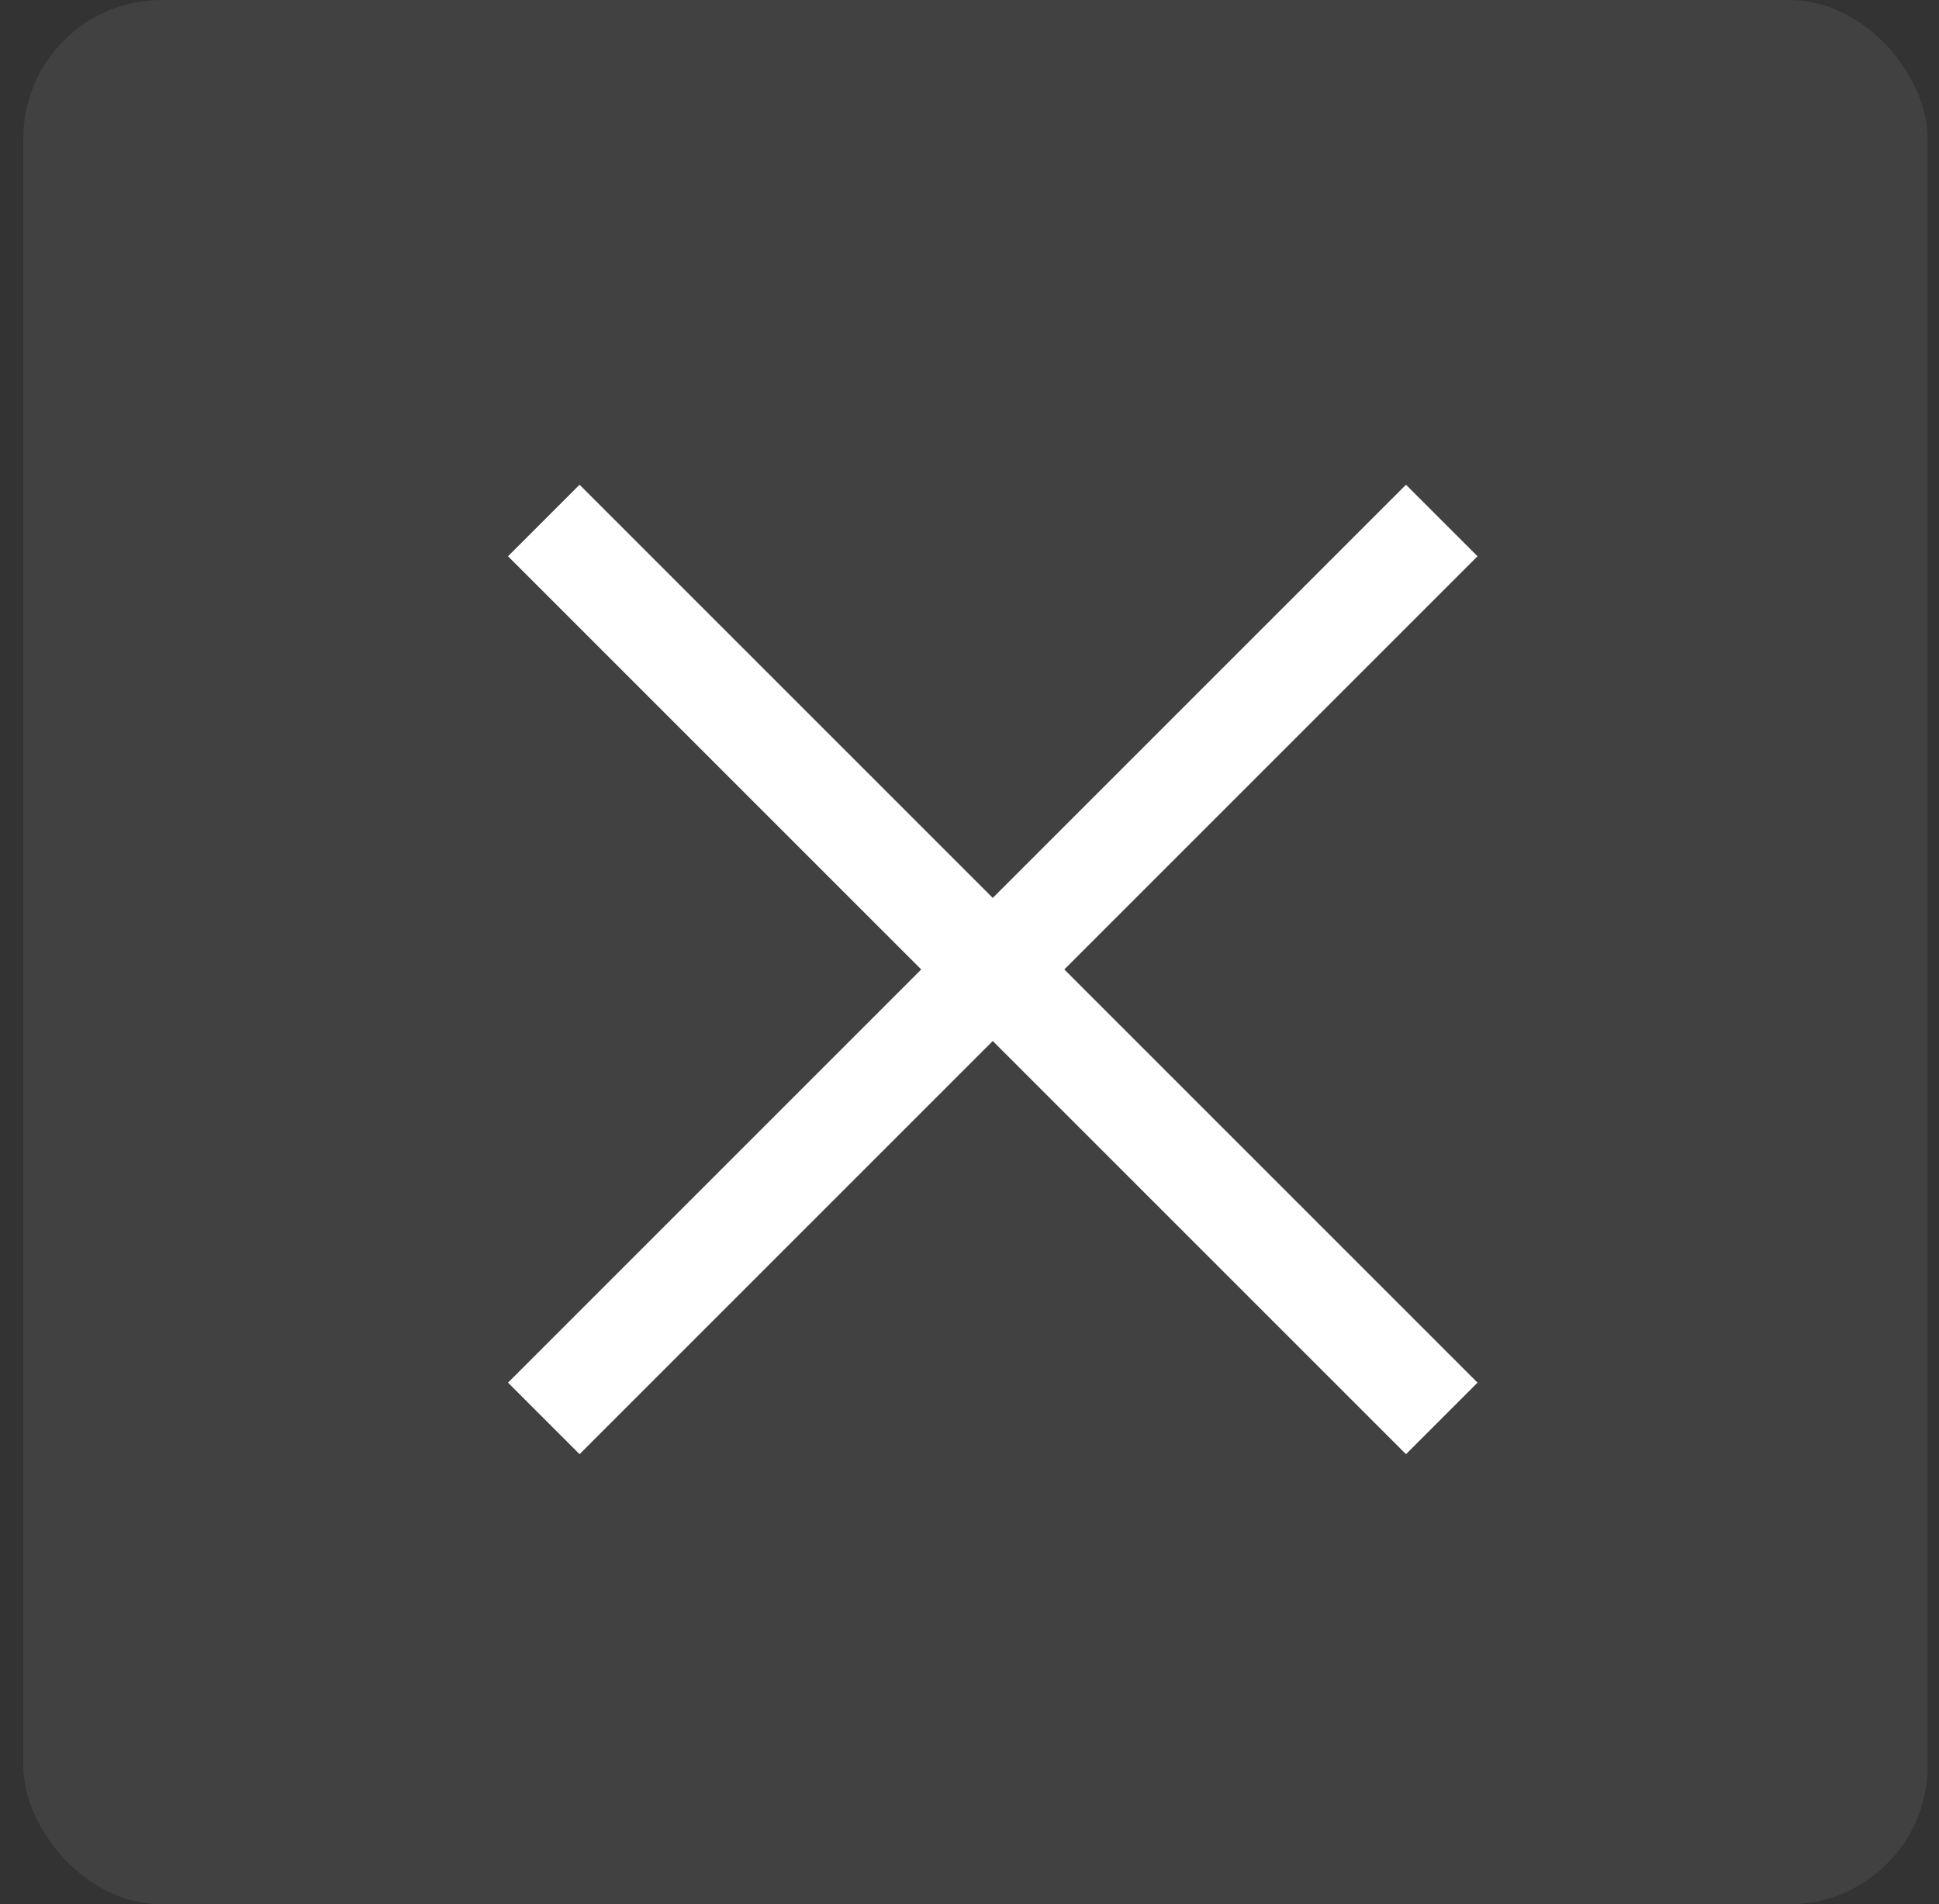 <svg width="56" height="55" viewBox="0 0 56 55" fill="none" xmlns="http://www.w3.org/2000/svg">
<rect x="0" y="0" width="56" height="55" fill="#333333" stroke="none"/>
<g clip-path="url(#clip0_80_4341)">
<rect x="0.672" width="55" height="55" rx="4" fill="white" fill-opacity="0.07"/>
<g clip-path="url(#clip1_80_4341)">
<path fill-rule="evenodd" clip-rule="evenodd" d="M16.738 14L14.672 16.066L26.606 28L14.672 39.934L16.738 42L28.672 30.066L40.606 42L42.672 39.934L30.738 28L42.672 16.066L40.606 14L28.672 25.934L16.738 14Z" fill="white"/>
</g>
</g>
<defs>
<clipPath id="clip0_80_4341">
<rect width="55" height="55" fill="white" transform="translate(0.672)"/>
</clipPath>
<clipPath id="clip1_80_4341">
<rect width="28" height="28" fill="white" transform="translate(14.672 14)"/>
</clipPath>
</defs>
</svg>
